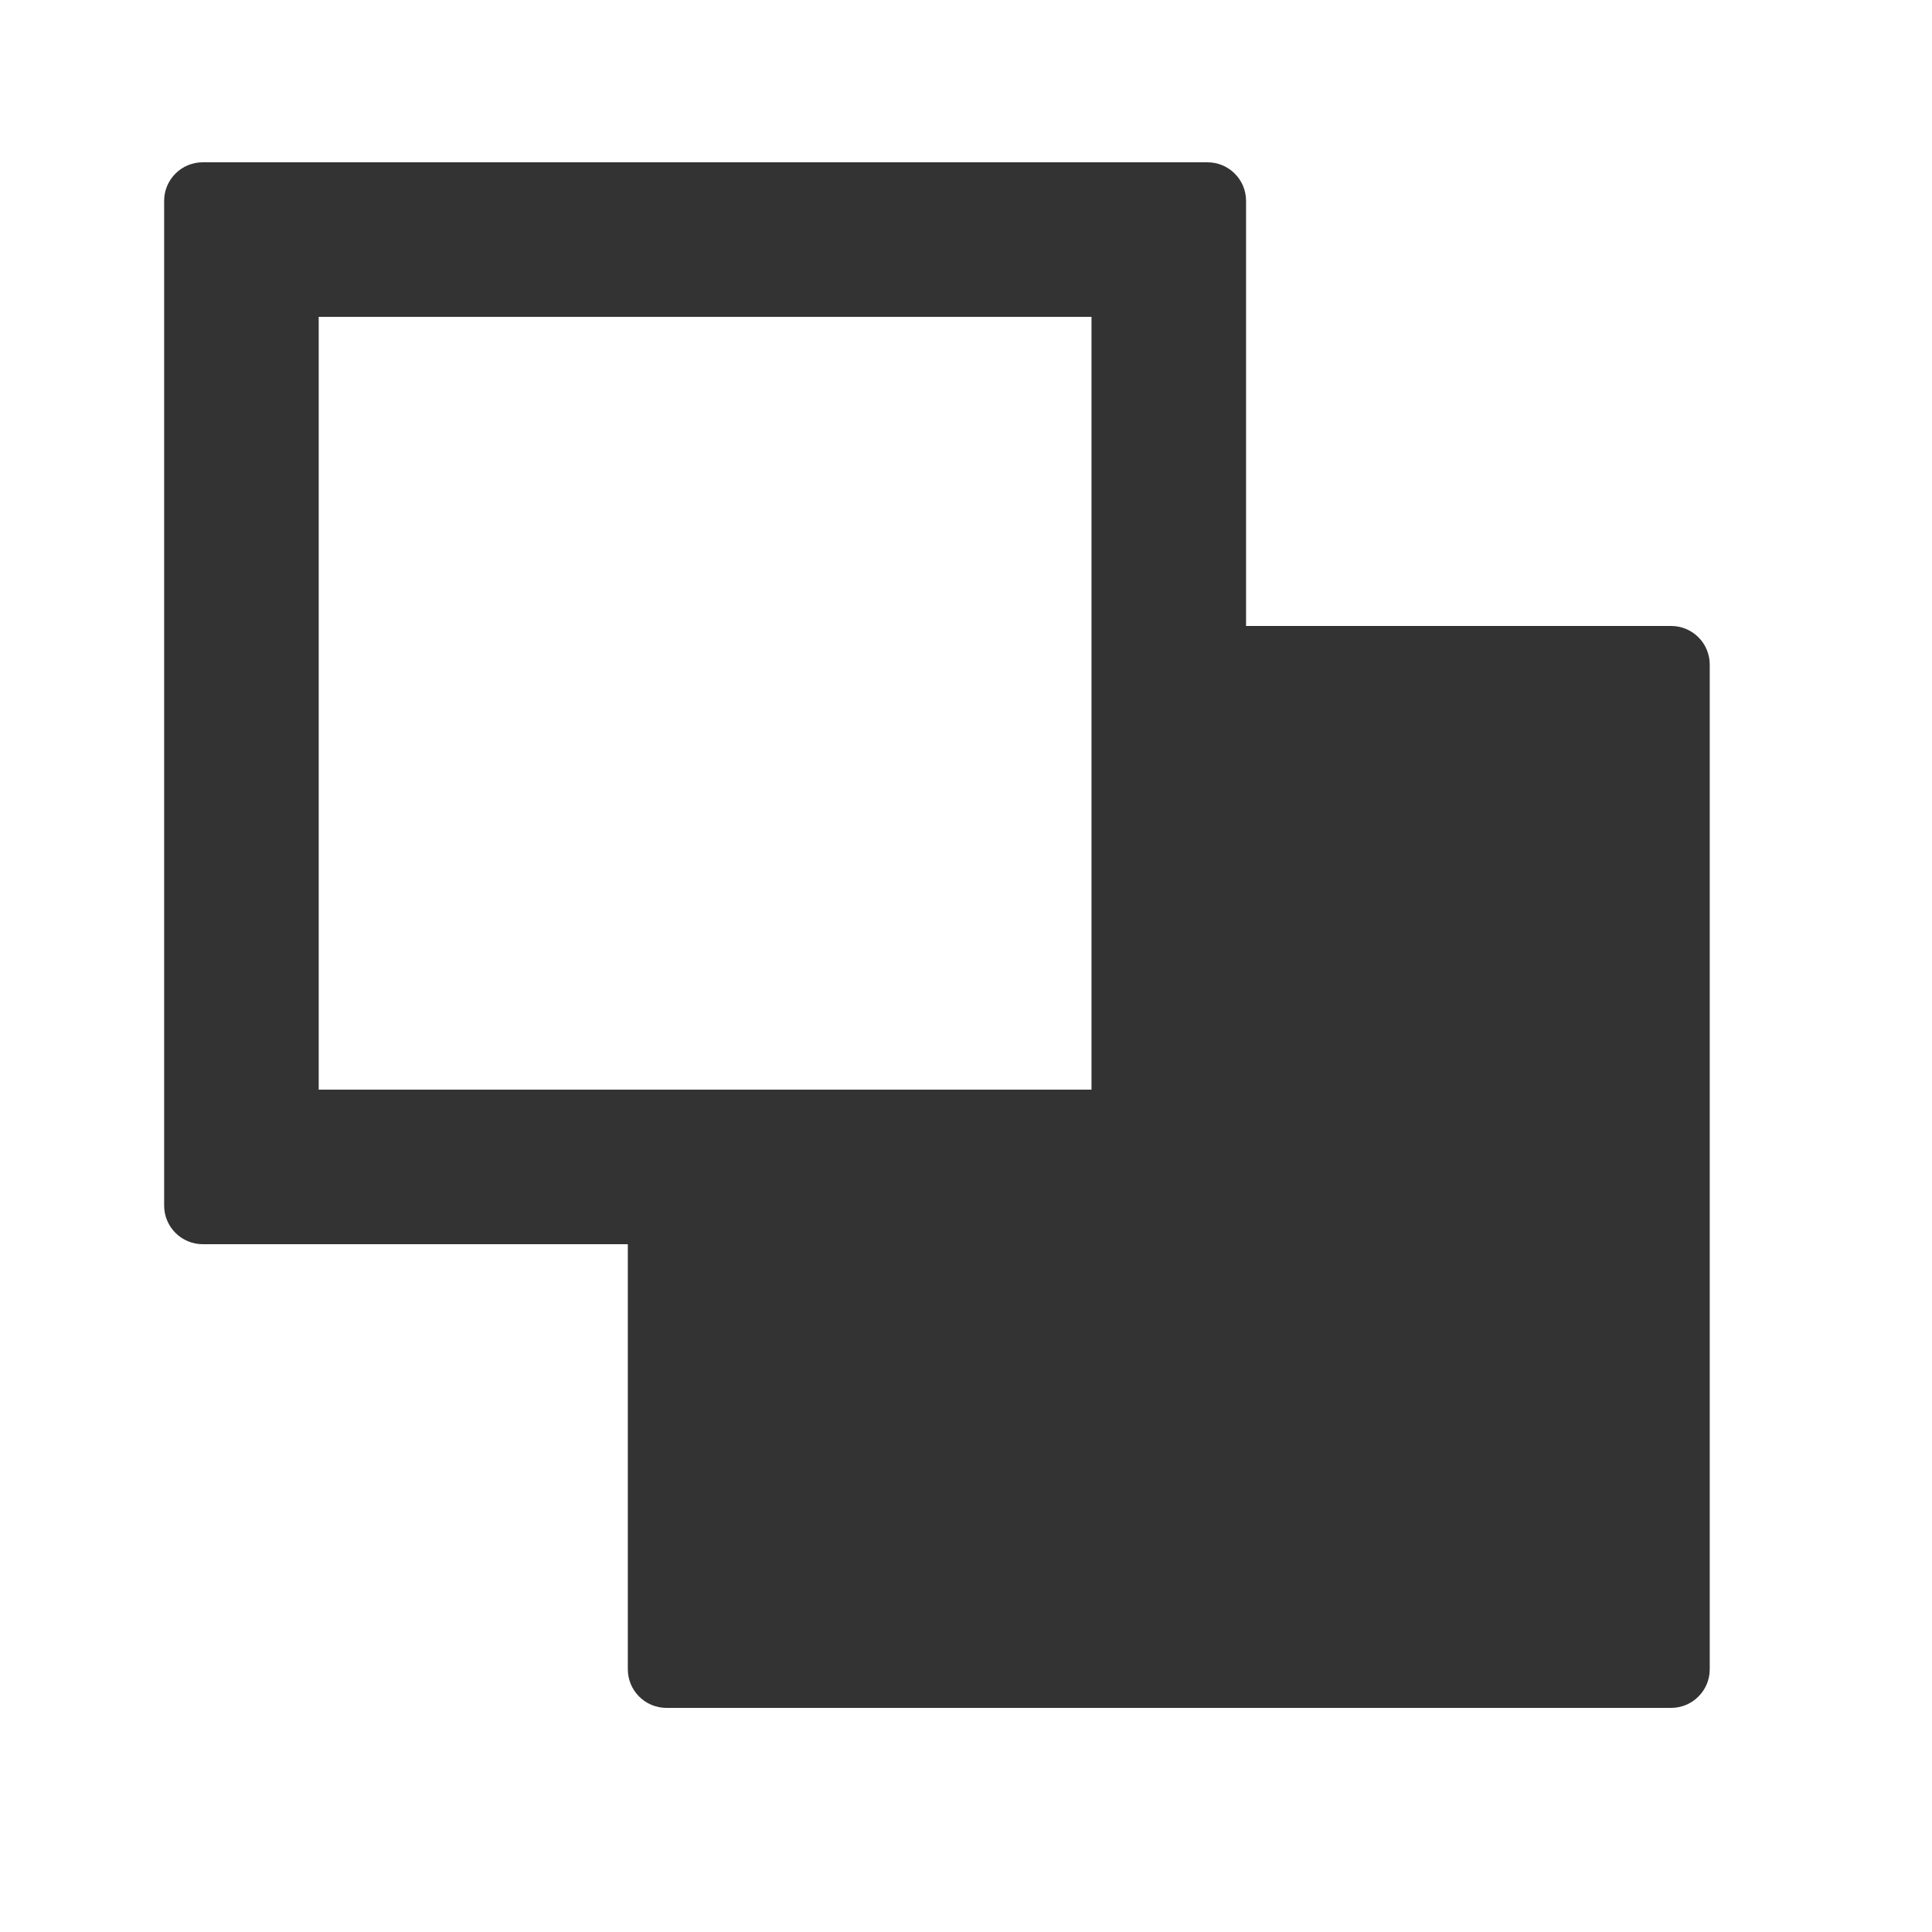 <svg width="25" height="25" viewBox="0 0 25 25" fill="none" xmlns="http://www.w3.org/2000/svg">
    <path fill-rule="evenodd" clip-rule="evenodd"
        d="M8.124 16.1L8.124 21.6C8.124 21.876 8.348 22.1 8.624 22.1L21.624 22.1C21.9 22.1 22.124 21.876 22.124 21.6L22.124 8.6C22.124 8.323 21.9 8.1 21.624 8.1L16.124 8.1L16.124 2.6C16.124 2.323 15.9 2.1 15.624 2.1L2.624 2.1C2.348 2.1 2.124 2.323 2.124 2.6L2.124 15.6C2.124 15.876 2.348 16.1 2.624 16.1L8.124 16.1ZM14.124 14.1L14.124 4.1L4.124 4.1L4.124 14.1L14.124 14.1Z"
        fill="#333333" />
</svg>
